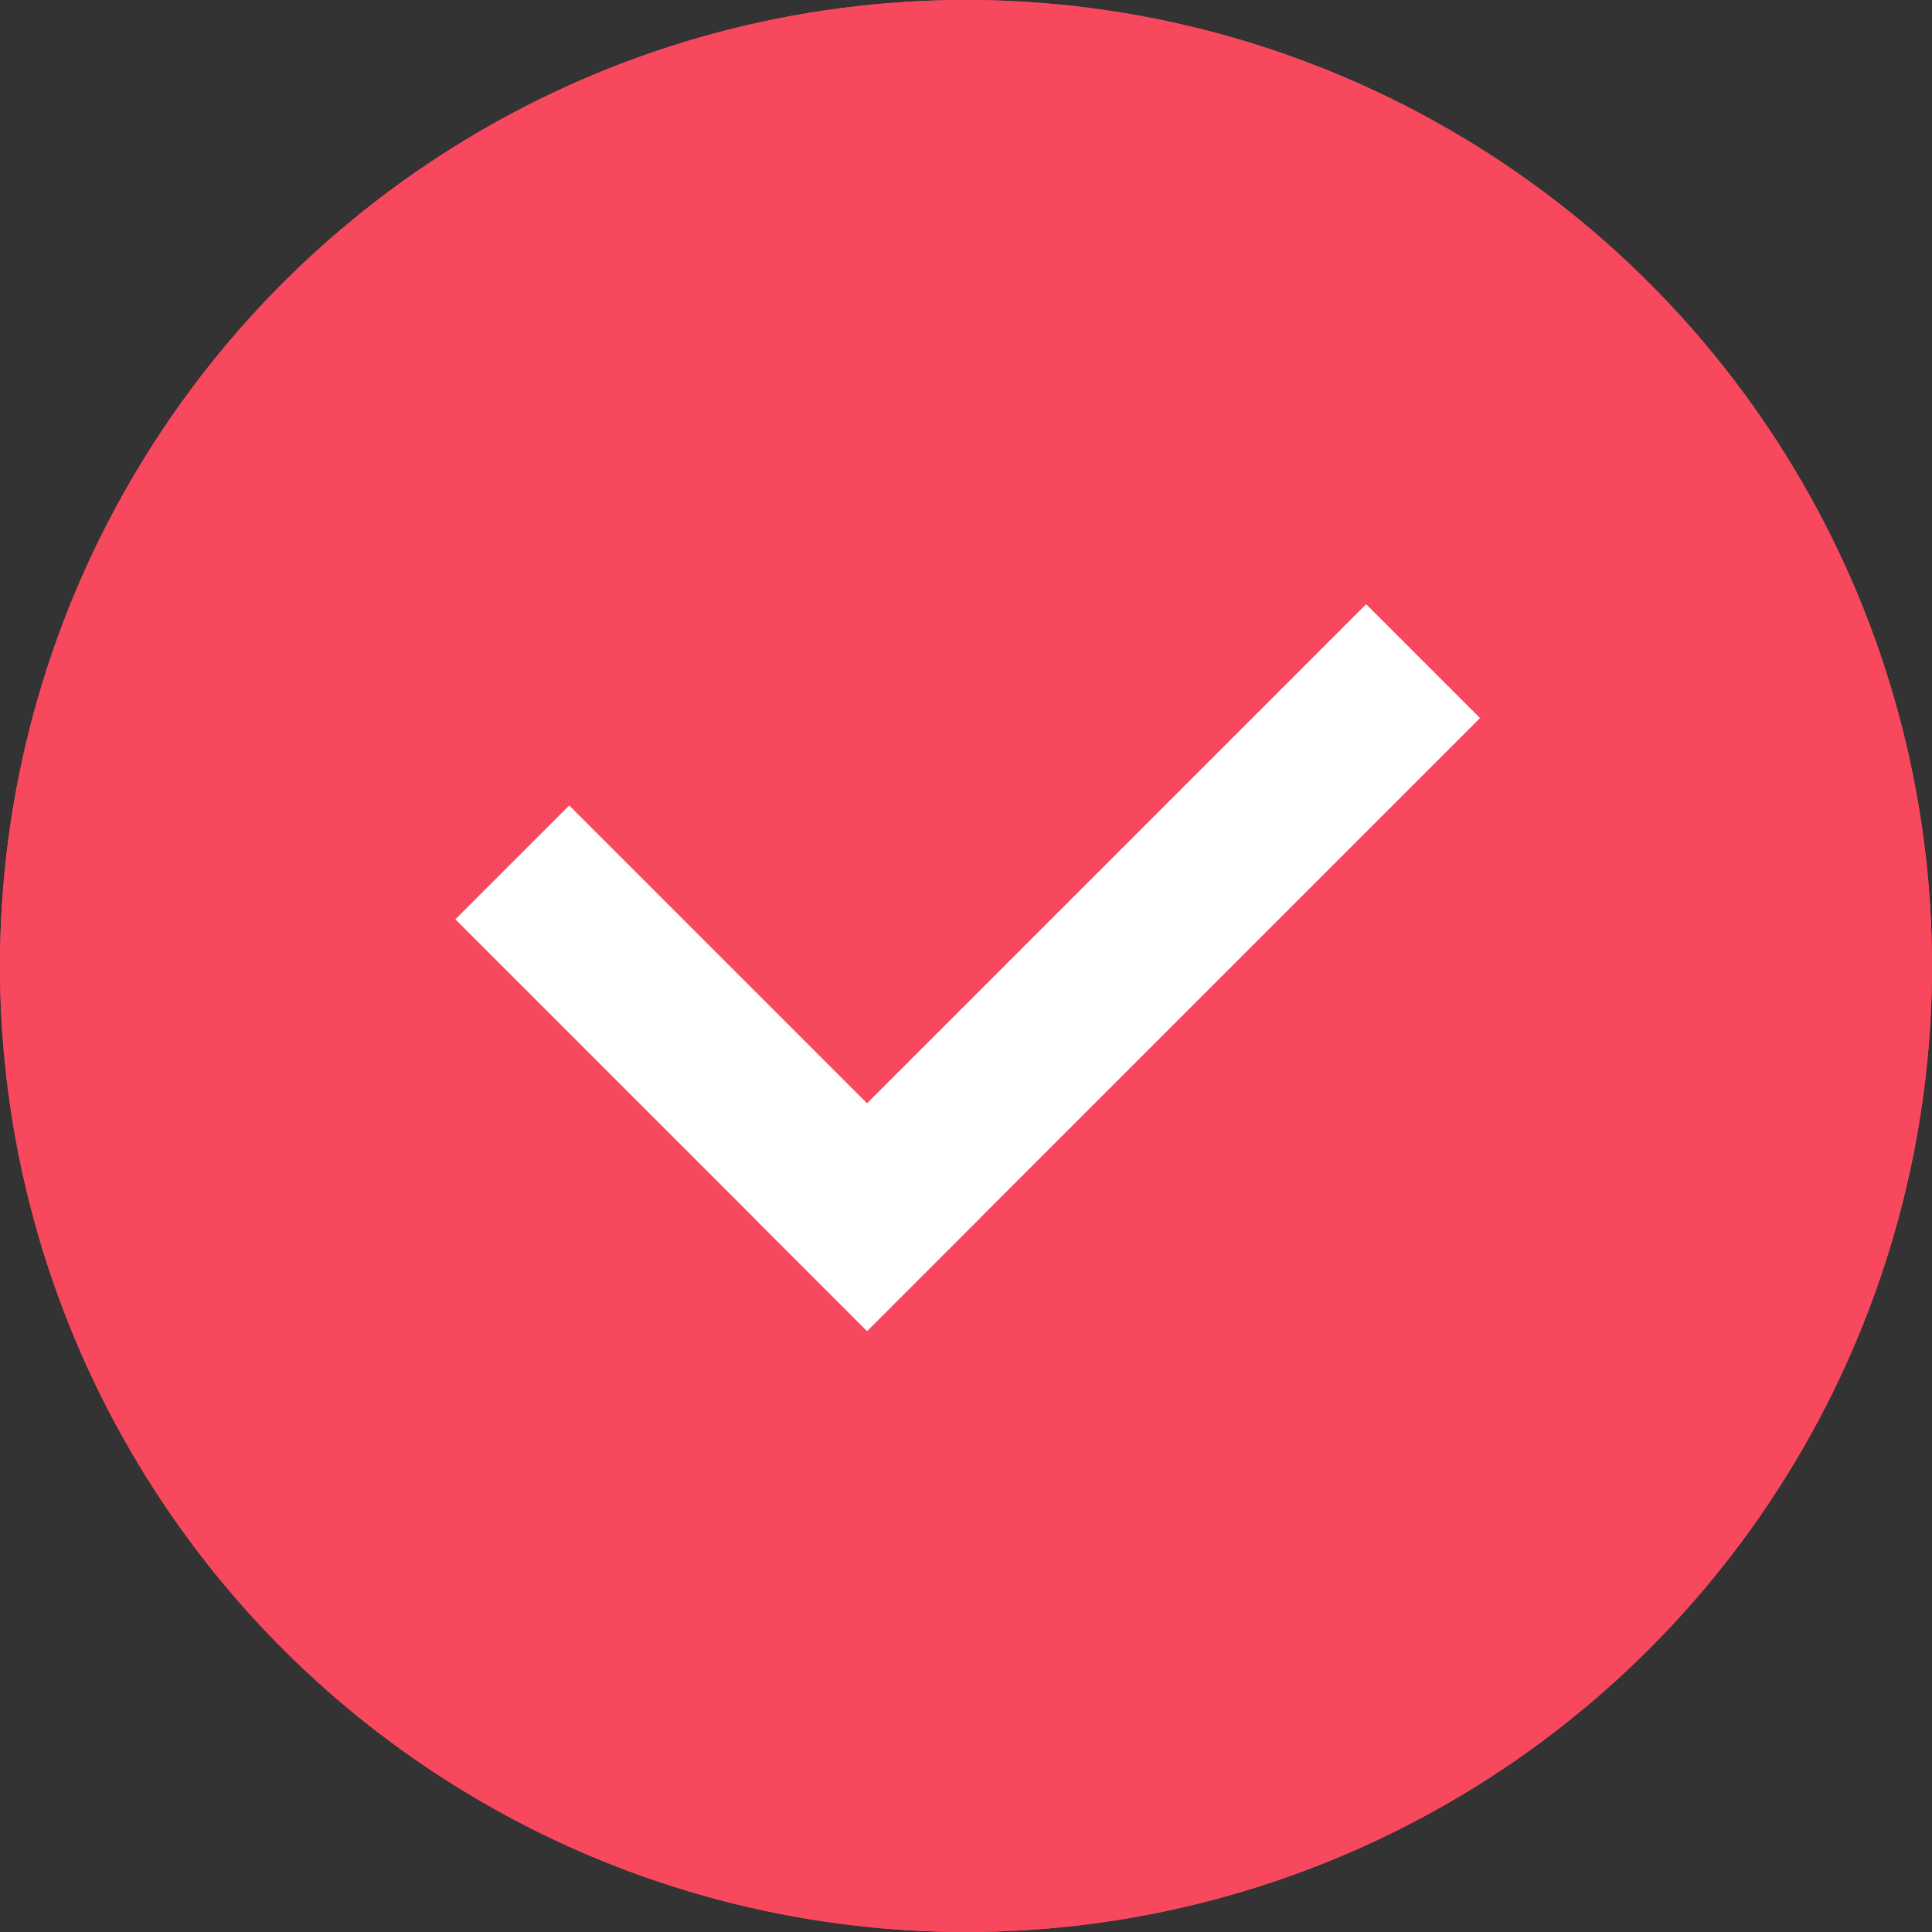 <?xml version="1.0" encoding="utf-8"?>
<!-- Generator: Adobe Illustrator 26.0.2, SVG Export Plug-In . SVG Version: 6.00 Build 0)  -->
<svg version="1.1" id="레이어_1" xmlns="http://www.w3.org/2000/svg" xmlns:xlink="http://www.w3.org/1999/xlink" x="0px"
	 y="0px" viewBox="0 0 24 24" style="enable-background:new 0 0 24 24;" xml:space="preserve">
<rect x="0" y="0" width="24" height="24" fill="#333333" stroke="none"/>
<style type="text/css">
	.st0{fill:#F8485E;}
	.st1{fill:none;stroke:#F8485E;}
	.st2{fill:none;stroke:#FFFFFF;stroke-width:2;stroke-linecap:square;}
</style>
<g id="check_on" transform="translate(-571 -407)">
	<g id="타원_48" transform="translate(571 407)">
		<circle class="st0" cx="12" cy="12" r="12"/>
		<circle class="st1" cx="12" cy="12" r="11.5"/>
	</g>
	<g id="그룹_6600" transform="translate(578.071 415.92)">
		<path id="선_91" class="st2" d="M0,2.5l3.7,3.7"/>
		<path id="선_92" class="st2" d="M3.7,6.2L9.9,0"/>
	</g>
</g>
</svg>

